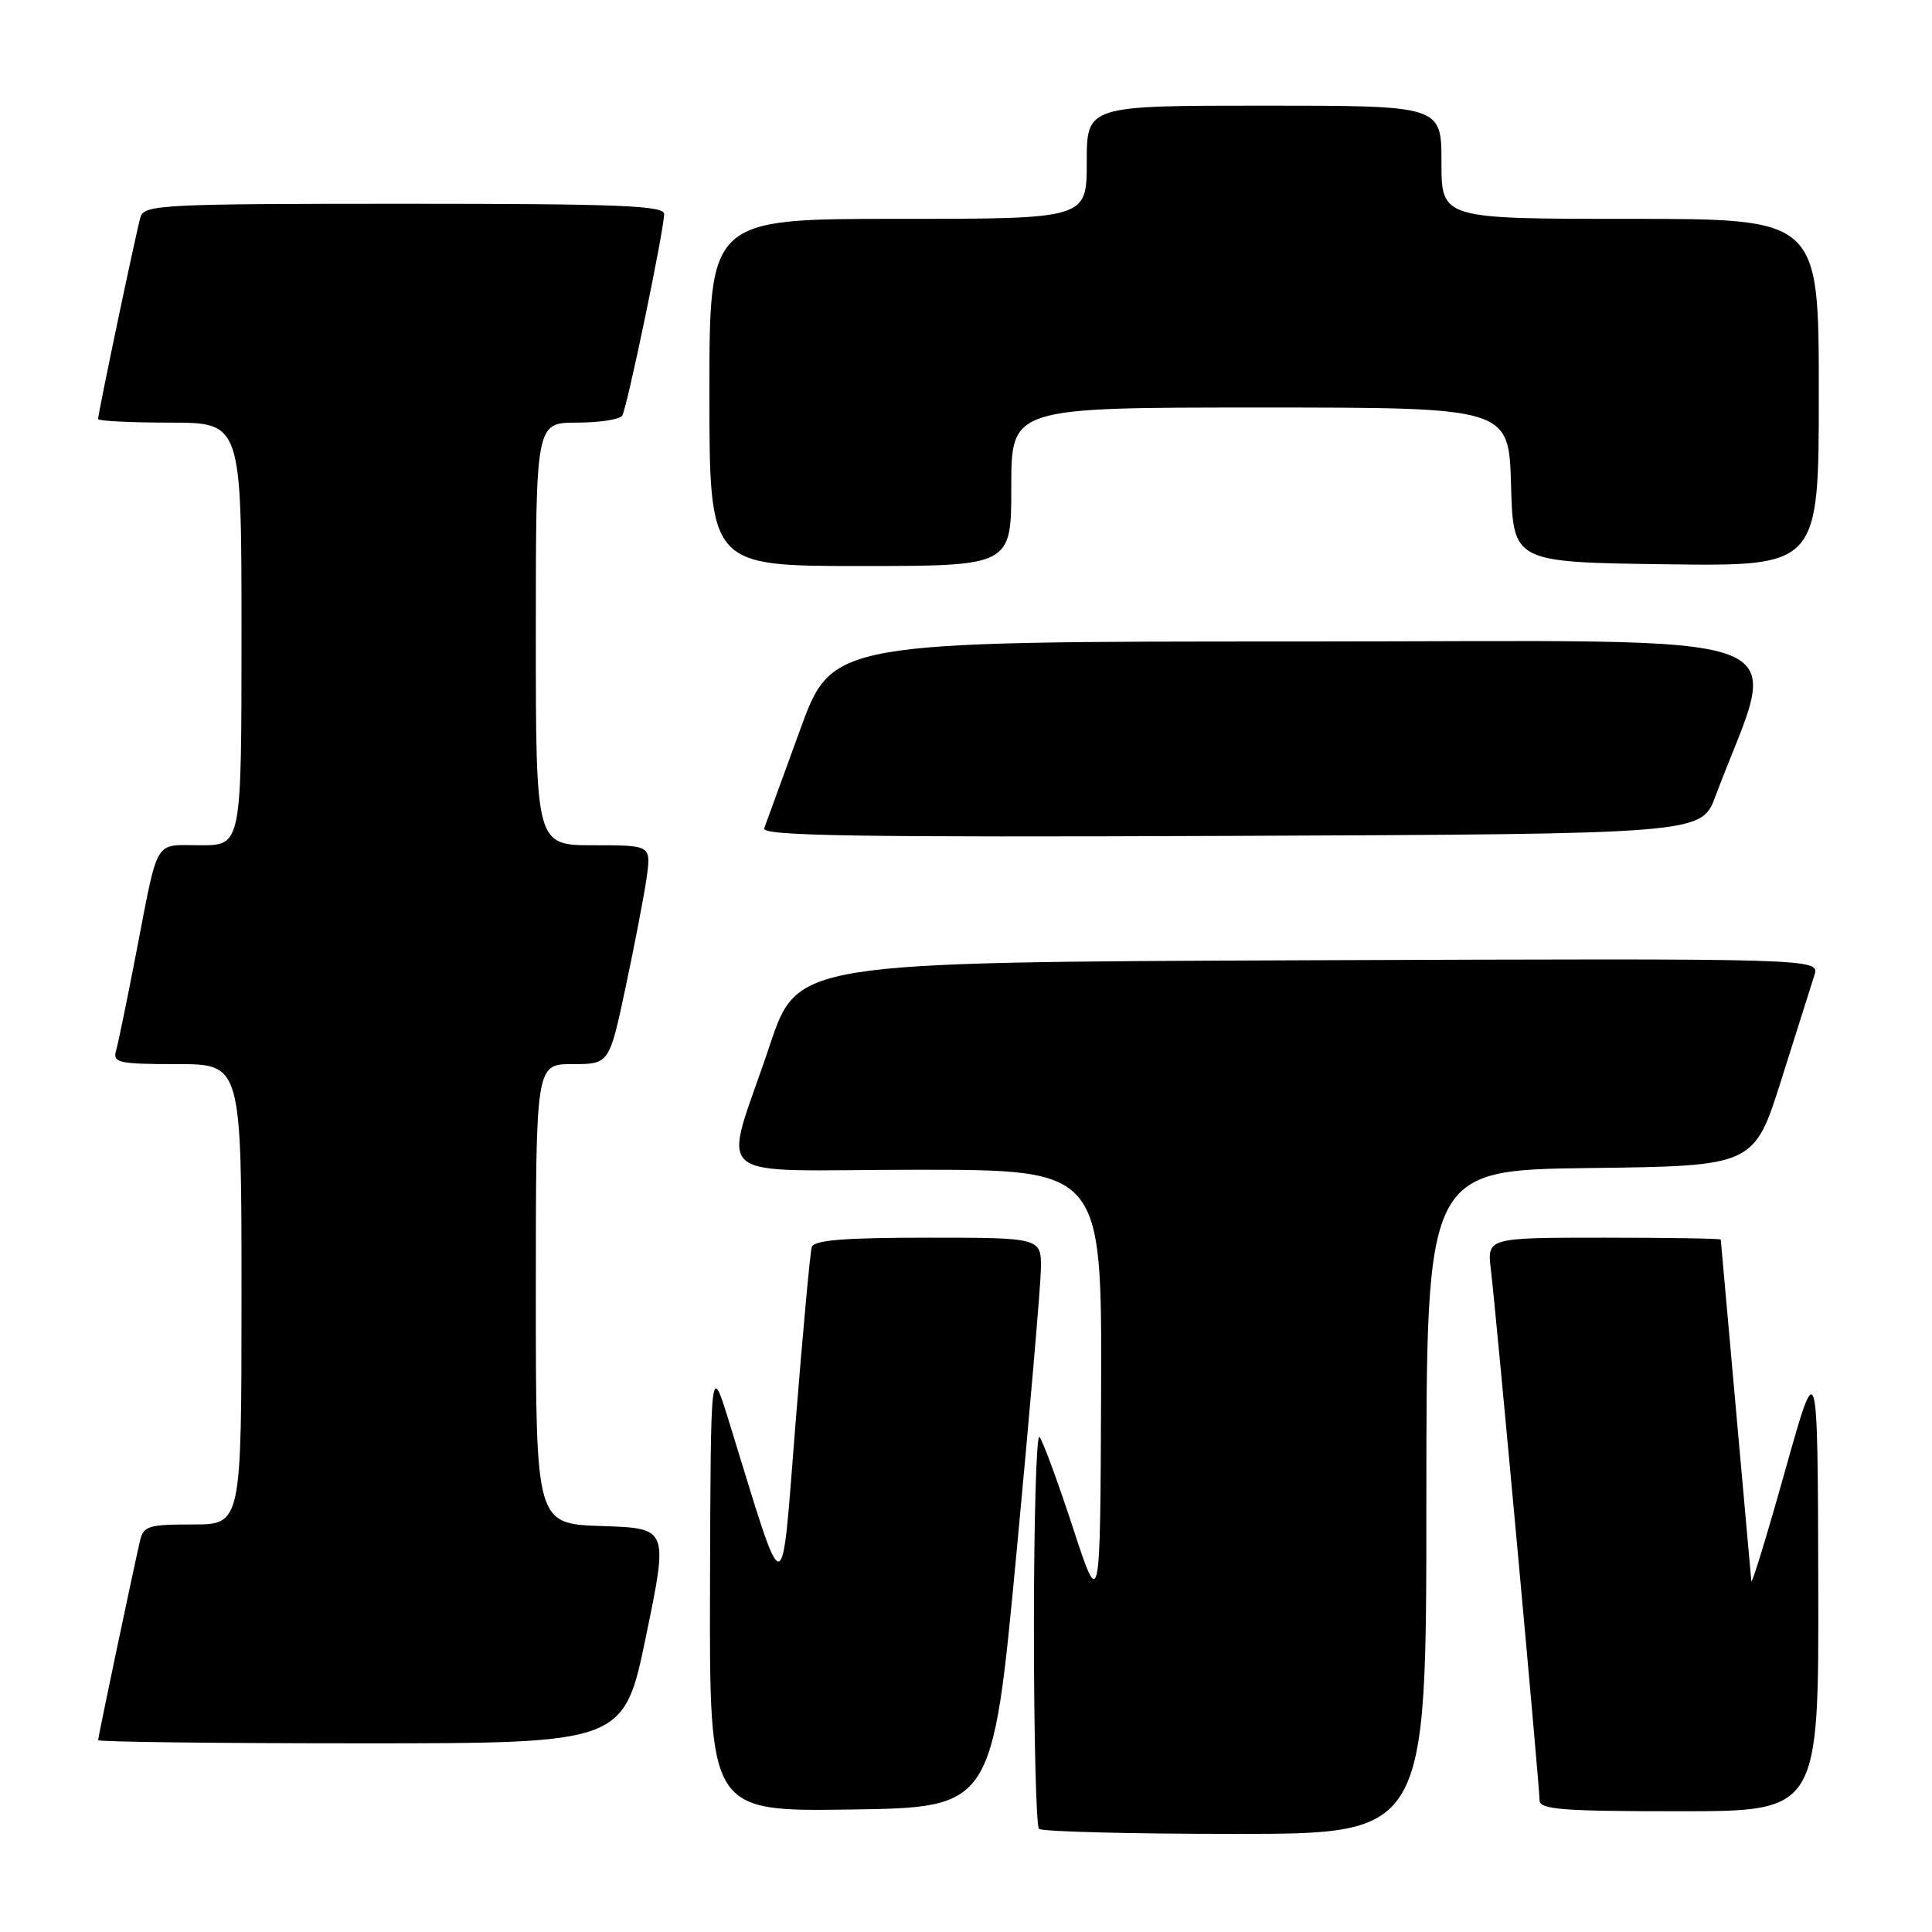 <?xml version="1.0" encoding="UTF-8" standalone="no"?>
<!DOCTYPE svg PUBLIC "-//W3C//DTD SVG 1.1//EN" "http://www.w3.org/Graphics/SVG/1.1/DTD/svg11.dtd" >
<svg xmlns="http://www.w3.org/2000/svg" xmlns:xlink="http://www.w3.org/1999/xlink" version="1.1" viewBox="0 0 256 256">
 <g >
 <path fill="currentColor"
d=" M 189.00 199.02 C 189.00 155.04 189.00 155.04 210.71 154.77 C 232.43 154.50 232.43 154.50 236.06 143.00 C 238.05 136.68 240.01 130.48 240.41 129.24 C 241.14 126.99 241.14 126.99 173.41 127.24 C 105.68 127.50 105.68 127.50 102.00 138.50 C 95.76 157.20 93.16 155.00 121.48 155.00 C 146.00 155.00 146.00 155.00 145.90 184.25 C 145.79 213.50 145.79 213.50 142.13 202.31 C 140.11 196.16 138.13 190.80 137.73 190.40 C 137.33 190.00 137.00 201.37 137.00 215.67 C 137.00 229.97 137.30 241.97 137.67 242.33 C 138.03 242.70 149.73 243.00 163.67 243.00 C 189.00 243.00 189.00 243.00 189.00 199.02 Z  M 134.67 206.00 C 136.41 187.57 137.87 170.59 137.92 168.25 C 138.00 164.00 138.00 164.00 122.97 164.00 C 111.81 164.00 107.84 164.32 107.56 165.25 C 107.35 165.94 106.39 176.40 105.42 188.50 C 103.46 213.04 104.22 213.04 96.64 188.50 C 94.17 180.50 94.17 180.50 94.08 210.27 C 94.00 240.04 94.00 240.04 112.75 239.77 C 131.50 239.50 131.50 239.50 134.67 206.00 Z  M 240.93 209.75 C 240.85 179.50 240.85 179.50 236.50 195.00 C 234.11 203.53 232.11 210.05 232.06 209.50 C 232.02 208.95 231.09 198.60 230.00 186.50 C 228.91 174.40 228.02 164.39 228.01 164.25 C 228.01 164.11 221.03 164.00 212.52 164.00 C 197.04 164.00 197.04 164.00 197.55 168.25 C 198.25 174.02 204.00 236.71 204.00 238.54 C 204.00 239.77 206.94 240.00 222.50 240.00 C 241.00 240.00 241.00 240.00 240.93 209.75 Z  M 85.61 216.75 C 88.55 202.50 88.55 202.50 79.77 202.21 C 71.00 201.92 71.00 201.92 71.00 171.46 C 71.00 141.00 71.00 141.00 75.86 141.00 C 80.73 141.00 80.73 141.00 82.91 130.75 C 84.11 125.11 85.36 118.59 85.69 116.25 C 86.27 112.00 86.27 112.00 78.64 112.00 C 71.00 112.00 71.00 112.00 71.00 84.00 C 71.00 56.00 71.00 56.00 76.44 56.00 C 79.43 56.00 82.14 55.58 82.45 55.07 C 83.10 54.02 88.00 30.44 88.00 28.36 C 88.00 27.24 81.96 27.00 53.57 27.00 C 21.64 27.00 19.10 27.13 18.62 28.75 C 18.05 30.68 13.00 54.74 13.00 55.52 C 13.00 55.78 17.27 56.00 22.50 56.00 C 32.00 56.00 32.00 56.00 32.00 84.00 C 32.00 112.00 32.00 112.00 26.57 112.00 C 20.30 112.00 21.05 110.74 18.00 126.50 C 16.83 132.55 15.65 138.29 15.37 139.25 C 14.92 140.82 15.75 141.00 23.43 141.00 C 32.00 141.00 32.00 141.00 32.00 171.50 C 32.00 202.00 32.00 202.00 25.52 202.00 C 19.62 202.00 18.99 202.20 18.53 204.25 C 17.46 208.94 13.00 230.18 13.00 230.58 C 13.00 230.81 28.67 231.00 47.83 231.00 C 82.67 231.00 82.67 231.00 85.61 216.75 Z  M 227.31 105.50 C 235.79 82.81 241.65 85.00 172.57 85.00 C 110.27 85.00 110.27 85.00 106.00 96.75 C 103.65 103.21 101.52 109.07 101.26 109.76 C 100.88 110.76 113.37 110.96 163.11 110.76 C 225.44 110.50 225.44 110.50 227.31 105.50 Z  M 134.00 64.50 C 134.00 54.00 134.00 54.00 166.97 54.00 C 199.93 54.00 199.93 54.00 200.22 64.25 C 200.50 74.50 200.50 74.50 220.75 74.77 C 241.00 75.04 241.00 75.04 241.00 52.02 C 241.00 29.00 241.00 29.00 216.00 29.00 C 191.00 29.00 191.00 29.00 191.00 21.50 C 191.00 14.00 191.00 14.00 167.50 14.00 C 144.00 14.00 144.00 14.00 144.00 21.50 C 144.00 29.00 144.00 29.00 119.00 29.00 C 94.00 29.00 94.00 29.00 94.00 52.00 C 94.00 75.00 94.00 75.00 114.00 75.00 C 134.00 75.00 134.00 75.00 134.00 64.50 Z "/>
</g>
</svg>